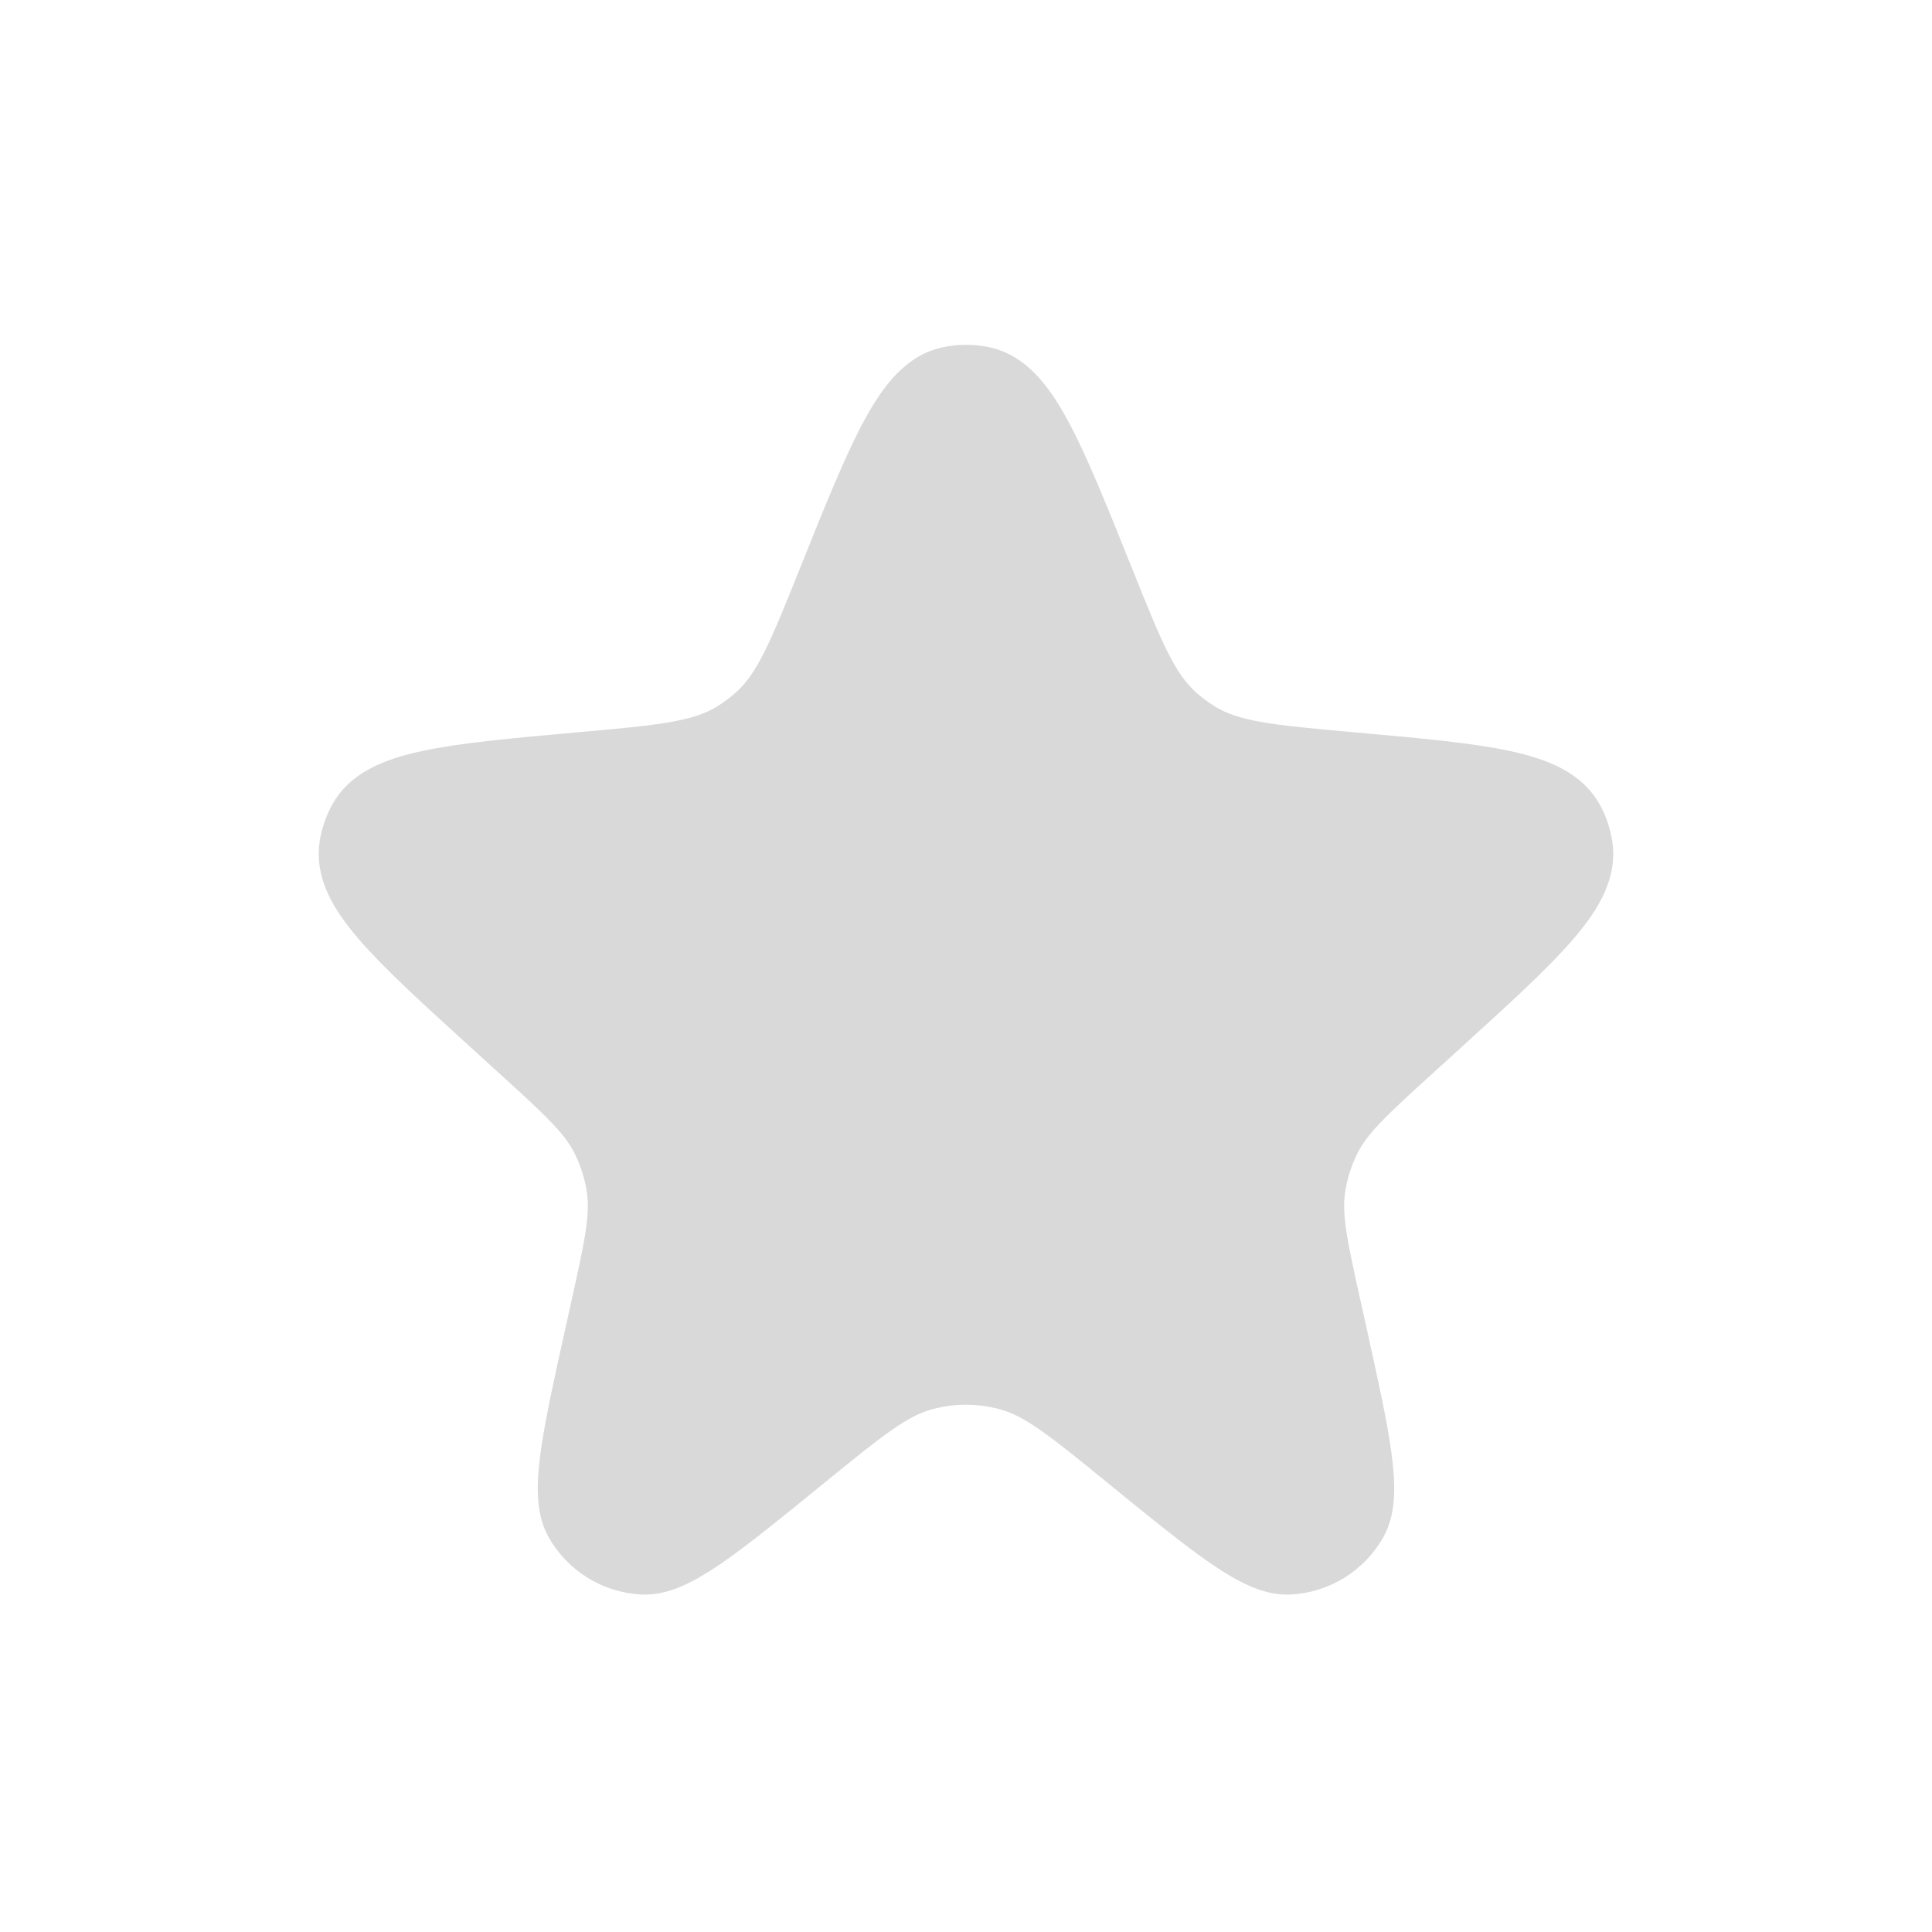 <svg width="48" height="48" viewBox="0 0 48 48" fill="none" xmlns="http://www.w3.org/2000/svg">
<path d="M20.614 14.44C21.899 11.238 22.541 9.638 23.584 9.416C23.858 9.358 24.142 9.358 24.416 9.416C25.459 9.638 26.101 11.238 27.385 14.44C28.116 16.26 28.481 17.171 29.164 17.79C29.356 17.963 29.564 18.118 29.785 18.252C30.575 18.728 31.561 18.816 33.532 18.992C36.87 19.291 38.538 19.441 39.048 20.392C39.154 20.589 39.225 20.803 39.26 21.023C39.429 22.09 38.203 23.206 35.749 25.438L35.068 26.058C33.92 27.101 33.347 27.623 33.015 28.274C32.816 28.665 32.683 29.086 32.62 29.52C32.516 30.243 32.684 31 33.02 32.514L33.14 33.055C33.742 35.77 34.044 37.127 33.667 37.795C33.33 38.394 32.708 38.778 32.02 38.811C31.255 38.847 30.177 37.969 28.021 36.212C26.601 35.055 25.891 34.476 25.102 34.25C24.382 34.043 23.618 34.043 22.897 34.25C22.109 34.476 21.399 35.055 19.978 36.212C17.822 37.969 16.744 38.847 15.979 38.811C15.292 38.778 14.67 38.394 14.332 37.795C13.956 37.127 14.258 35.77 14.86 33.055L14.98 32.514C15.316 31 15.484 30.243 15.38 29.52C15.317 29.086 15.184 28.665 14.985 28.274C14.653 27.623 14.079 27.101 12.932 26.058L12.251 25.438C9.797 23.206 8.571 22.09 8.739 21.023C8.774 20.803 8.846 20.589 8.952 20.392C9.461 19.441 11.13 19.291 14.468 18.992C16.439 18.816 17.425 18.728 18.215 18.252C18.436 18.118 18.644 17.963 18.836 17.79C19.519 17.171 19.884 16.26 20.614 14.44Z" fill="#D9D9D9" stroke="#D9D9D9" stroke-width="1.611"/>
</svg>

